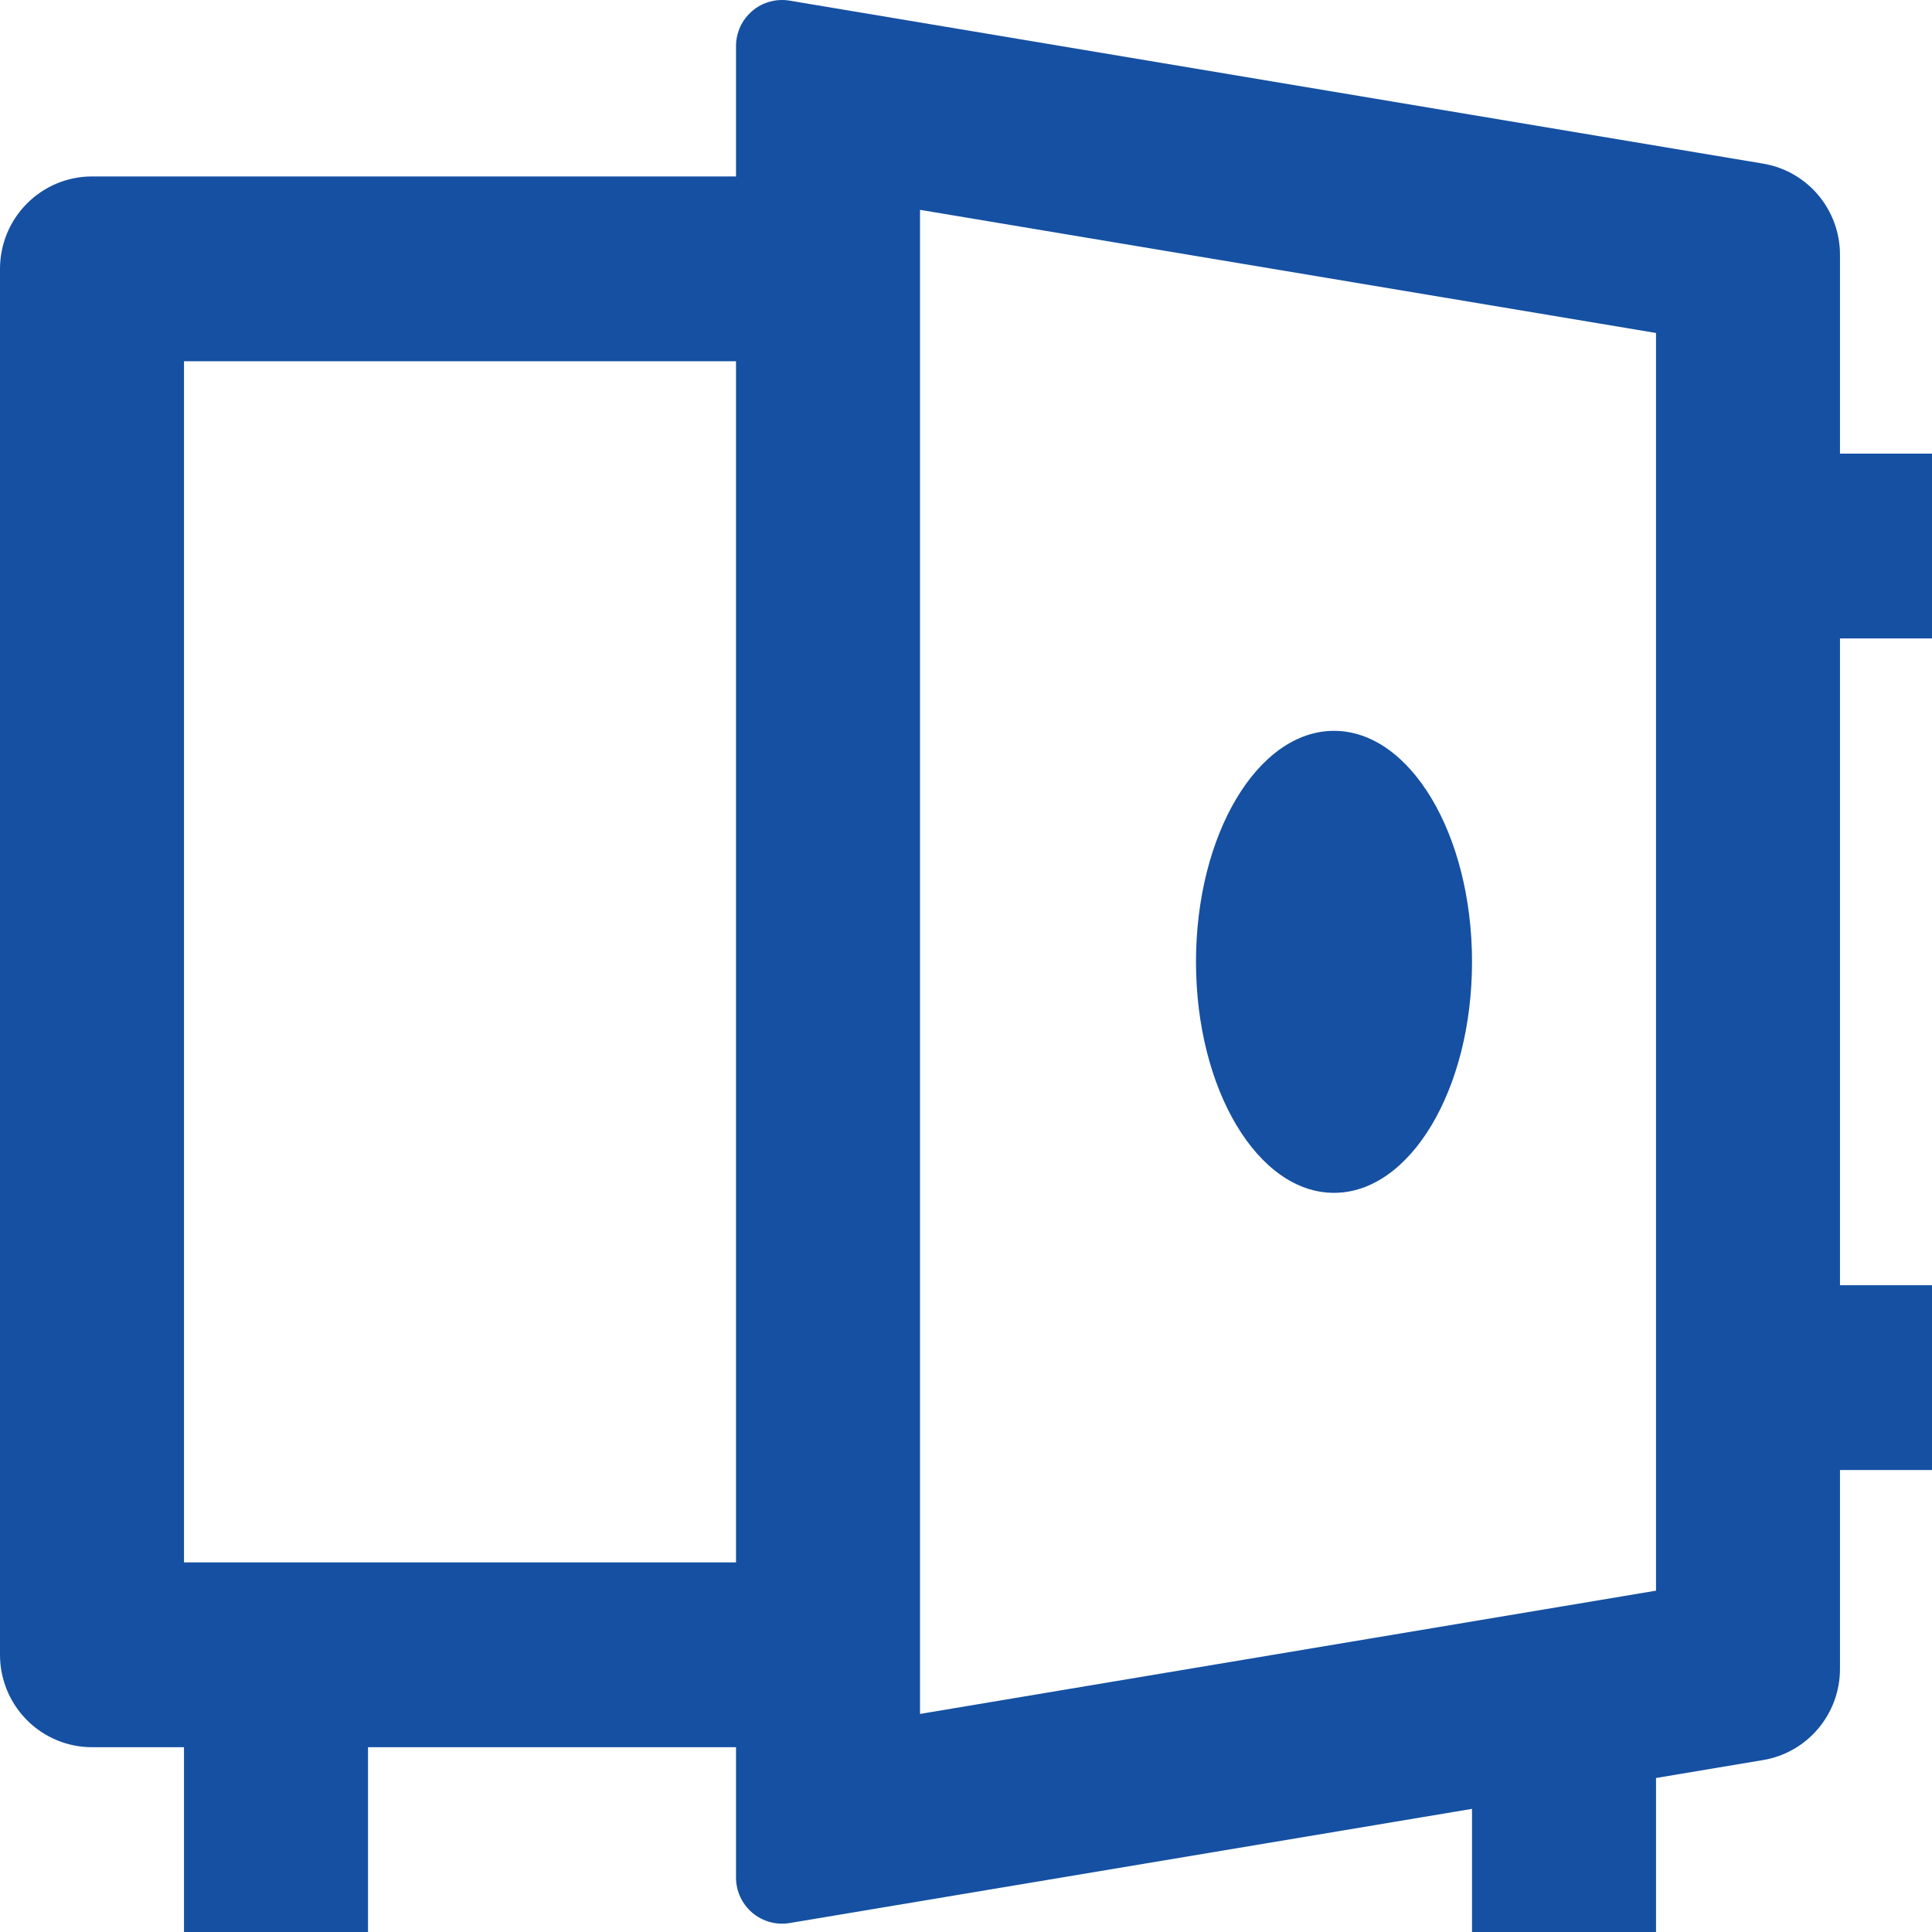 <svg width="46" height="46" viewBox="0 0 46 46" fill="none" xmlns="http://www.w3.org/2000/svg">
<path d="M39.429 42.333V46H35.048V43.068L18.799 45.787C18.642 45.813 18.481 45.804 18.328 45.762C18.175 45.719 18.032 45.644 17.911 45.541C17.79 45.438 17.692 45.309 17.625 45.164C17.559 45.02 17.524 44.862 17.524 44.702V41.6H8.762V46H4.381V41.6H2.19C1.61 41.6 1.052 41.368 0.642 40.956C0.231 40.543 0 39.984 0 39.4V6.401C0 5.818 0.231 5.258 0.642 4.846C1.052 4.433 1.61 4.201 2.19 4.201H17.524V1.099C17.524 0.94 17.559 0.782 17.625 0.637C17.692 0.492 17.79 0.364 17.911 0.261C18.032 0.157 18.175 0.082 18.328 0.04C18.481 -0.003 18.642 -0.011 18.799 0.015L41.978 3.896C42.49 3.981 42.955 4.246 43.29 4.643C43.625 5.04 43.809 5.544 43.809 6.065V10.801H46V15.201H43.809V30.601H46V35H43.809V39.737C43.809 40.258 43.625 40.761 43.29 41.158C42.955 41.556 42.49 41.821 41.978 41.906L39.429 42.333ZM4.381 8.601V37.2H17.524V8.601H4.381ZM21.905 40.808L39.429 37.873V7.928L21.905 4.996V40.806V40.808ZM31.762 28.401C29.948 28.401 28.476 25.937 28.476 22.901C28.476 19.865 29.948 17.401 31.762 17.401C33.576 17.401 35.048 19.865 35.048 22.901C35.048 25.937 33.576 28.401 31.762 28.401Z" fill="#1550A2"/>
</svg>

